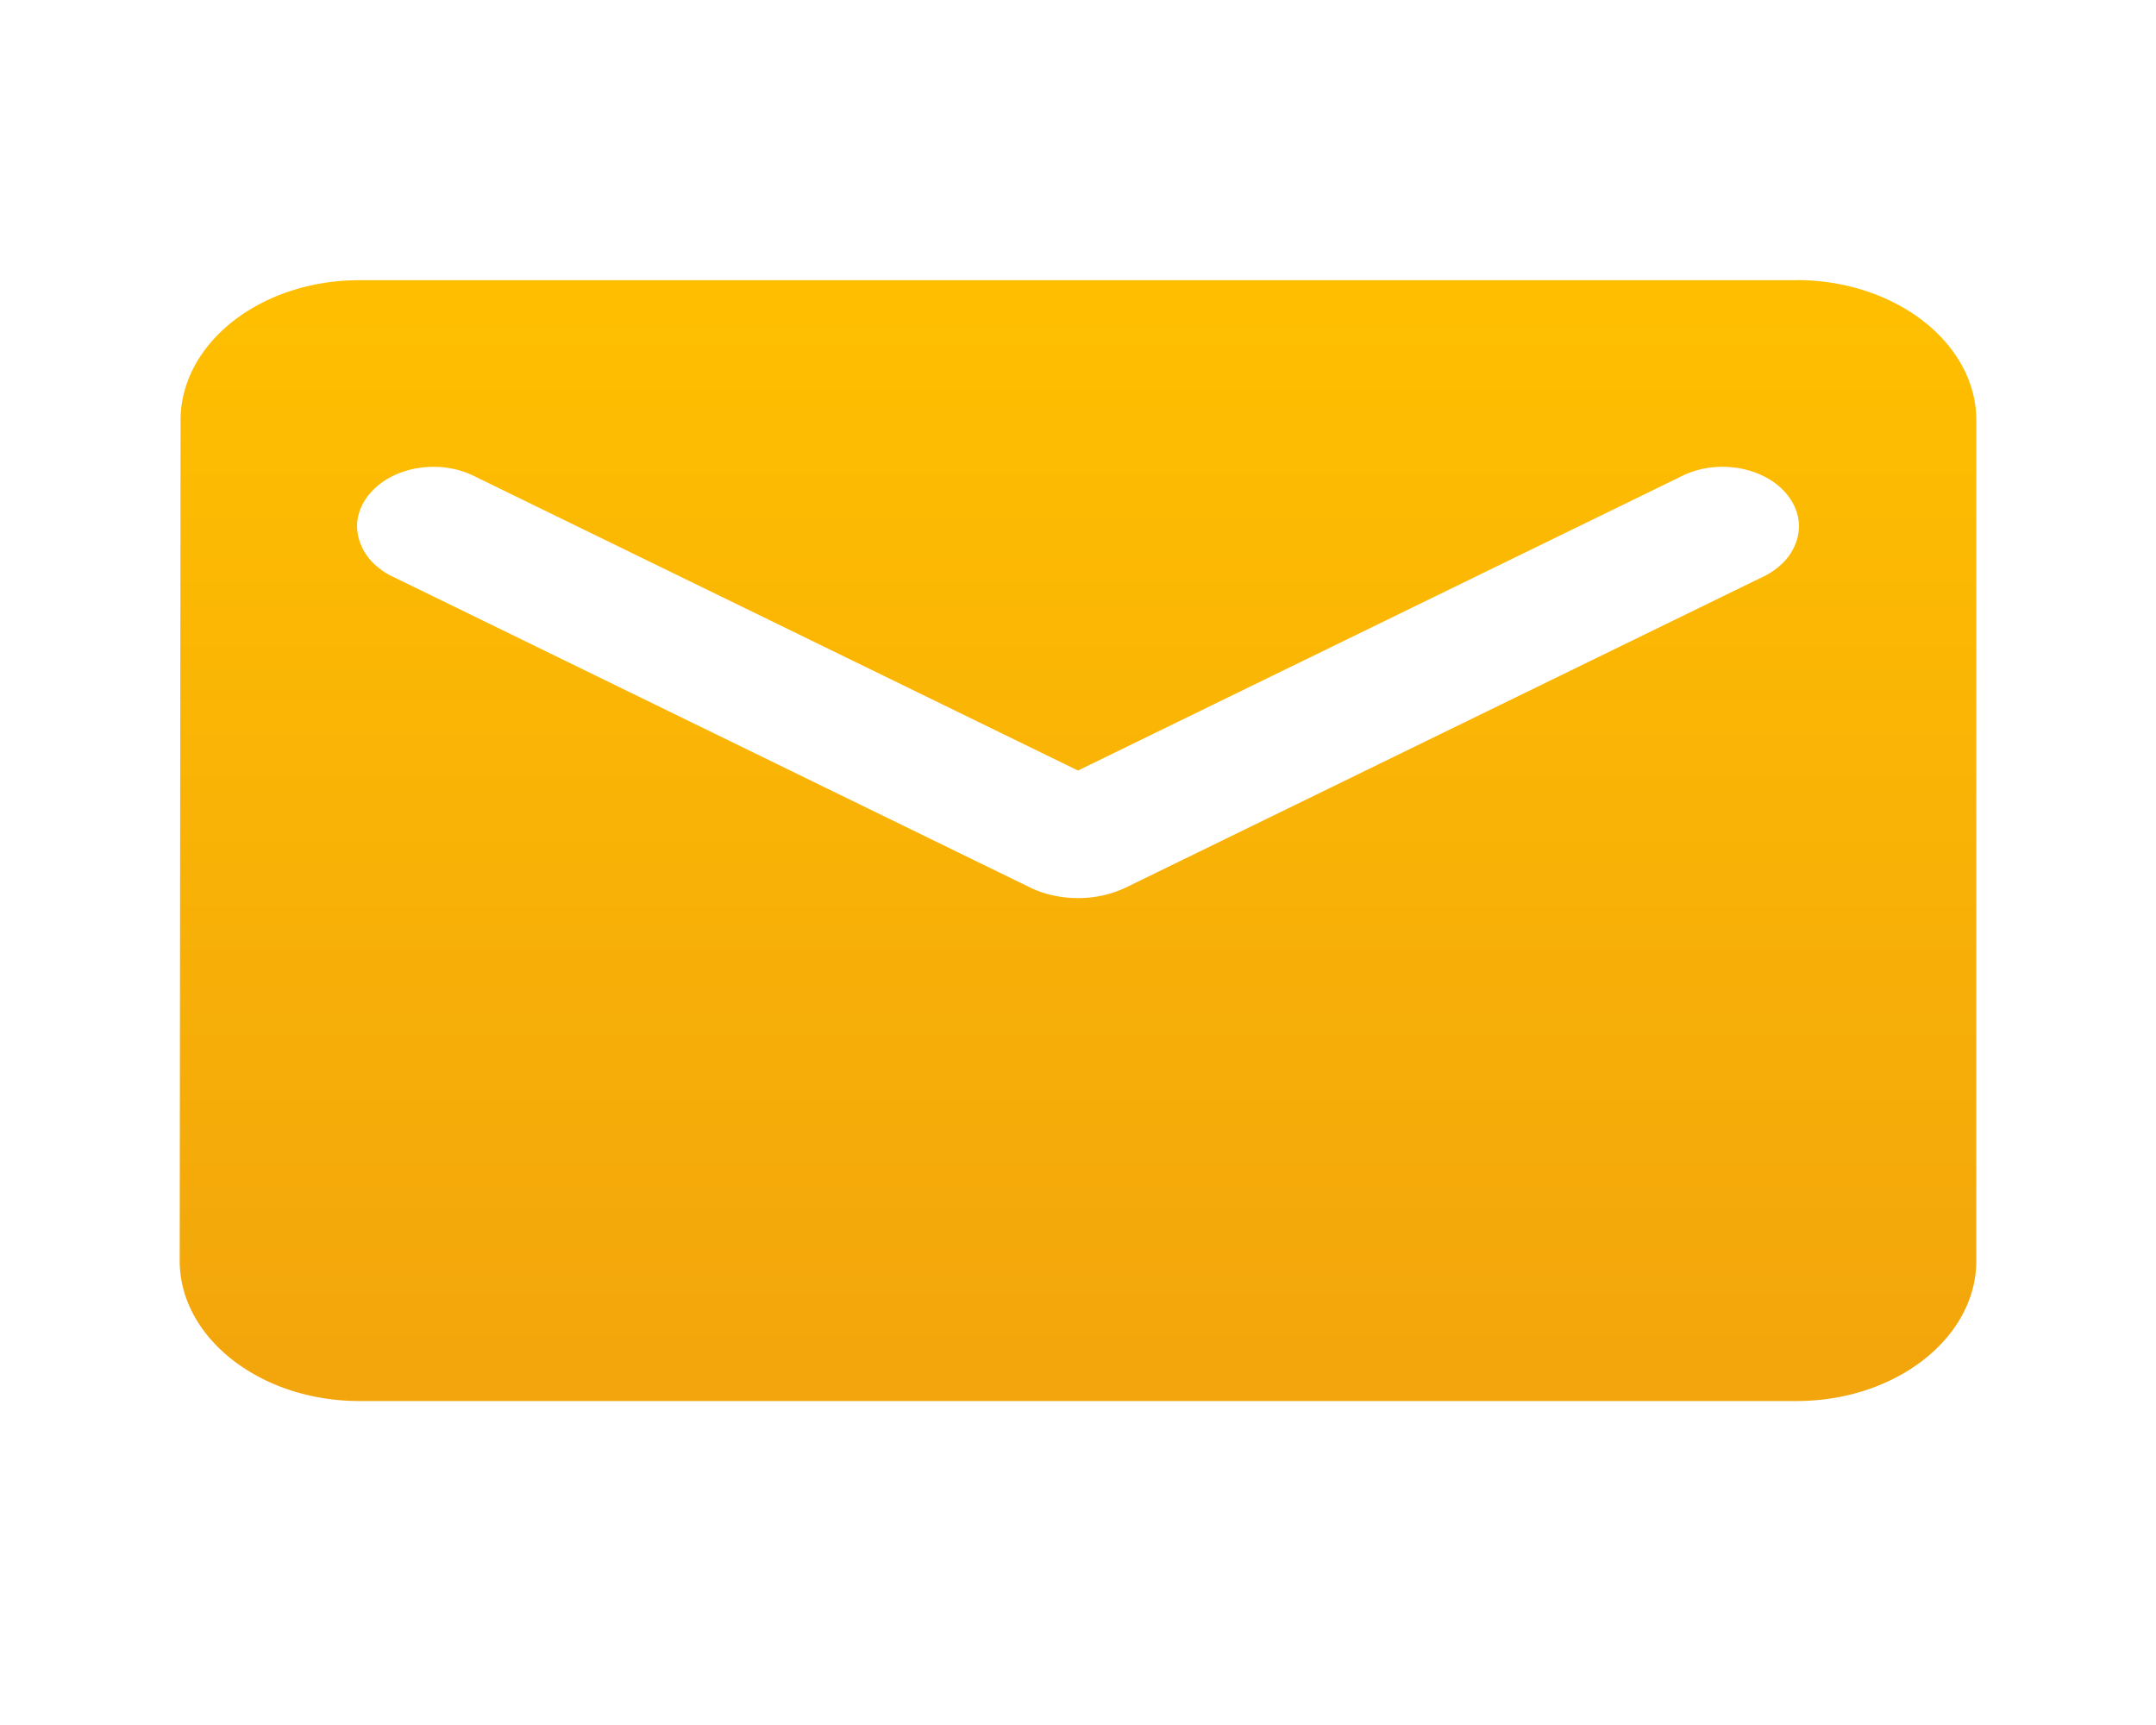 <svg xmlns="http://www.w3.org/2000/svg" width="20" height="16" fill="none"><path fill="url(#a)" d="M16.667 2.599H3.333c-.916 0-1.658.584-1.658 1.3l-.008 7.796c0 .715.75 1.3 1.666 1.3h13.334c.916 0 1.666-.585 1.666-1.3V3.898c0-.715-.75-1.3-1.666-1.3Zm-.334 2.761-5.891 2.873A1.027 1.027 0 0 1 10 8.33c-.156 0-.31-.033-.442-.097L3.667 5.36a.683.683 0 0 1-.212-.145.511.511 0 0 1-.121-.2.434.434 0 0 1-.013-.22.484.484 0 0 1 .1-.205.641.641 0 0 1 .194-.16.822.822 0 0 1 .259-.088.904.904 0 0 1 .282-.002.828.828 0 0 1 .261.085L10 7.147l5.583-2.722a.828.828 0 0 1 .26-.085.904.904 0 0 1 .283.002.822.822 0 0 1 .26.088.64.64 0 0 1 .194.16c.05.062.084.133.099.206a.433.433 0 0 1-.013.22.51.51 0 0 1-.121.199.682.682 0 0 1-.212.145Z"/><defs><linearGradient id="a" x1="10" x2="10" y1="2.599" y2="12.995" gradientUnits="userSpaceOnUse"><stop stop-color="#FFBF00"/><stop offset="1" stop-color="#F2A50C"/></linearGradient></defs></svg>